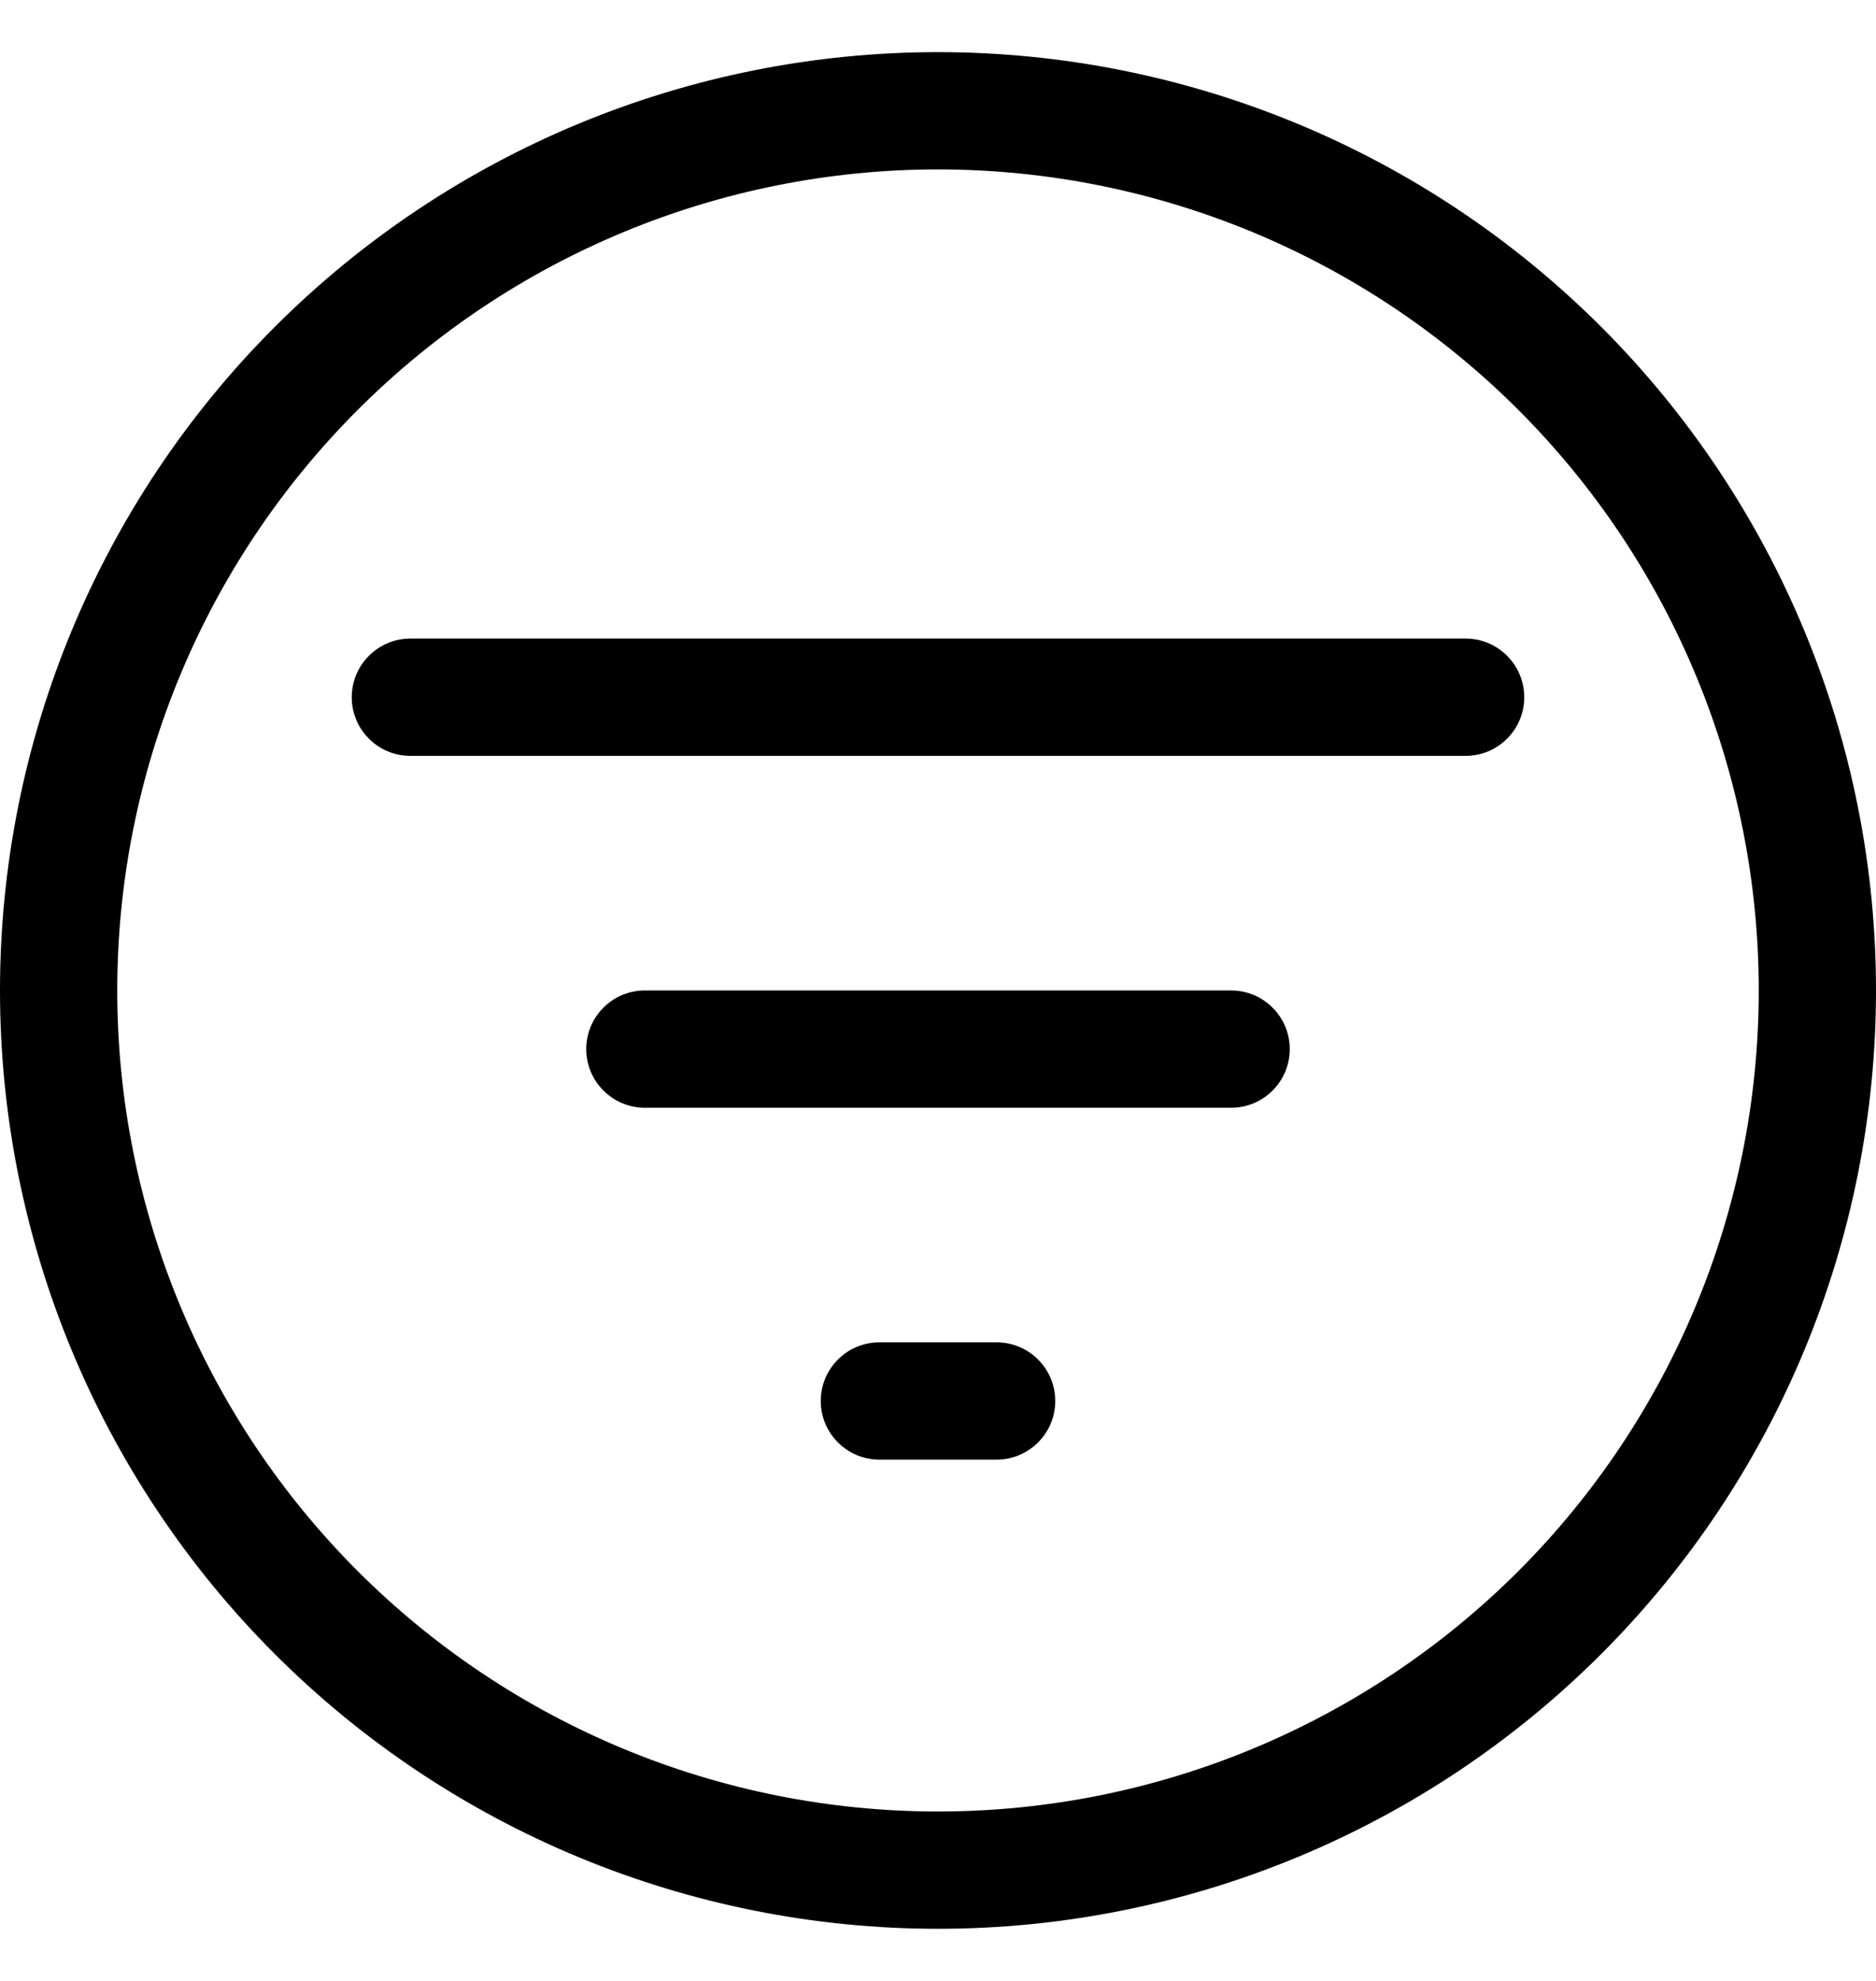 <svg width="18" height="19" viewBox="0 0 18 19" fill="none" xmlns="http://www.w3.org/2000/svg">
<g id="Vector">
<path d="M9 17.375C6.911 17.375 4.908 16.545 3.432 15.069C1.955 13.592 1.125 11.589 1.125 9.5C1.125 7.411 1.955 5.408 3.432 3.932C4.908 2.455 6.911 1.625 9 1.625C11.089 1.625 13.092 2.455 14.569 3.932C16.045 5.408 16.875 7.411 16.875 9.5C16.875 11.589 16.045 13.592 14.569 15.069C13.092 16.545 11.089 17.375 9 17.375ZM9 18.5C11.387 18.5 13.676 17.552 15.364 15.864C17.052 14.176 18 11.887 18 9.5C18 7.113 17.052 4.824 15.364 3.136C13.676 1.448 11.387 0.5 9 0.5C6.613 0.5 4.324 1.448 2.636 3.136C0.948 4.824 0 7.113 0 9.5C0 11.887 0.948 14.176 2.636 15.864C4.324 17.552 6.613 18.5 9 18.5Z" fill="black"/>
<path d="M7.875 13.438C7.875 13.288 7.934 13.145 8.04 13.04C8.145 12.934 8.288 12.875 8.438 12.875H9.562C9.712 12.875 9.855 12.934 9.96 13.04C10.066 13.145 10.125 13.288 10.125 13.438C10.125 13.587 10.066 13.73 9.96 13.835C9.855 13.941 9.712 14 9.562 14H8.438C8.288 14 8.145 13.941 8.04 13.835C7.934 13.73 7.875 13.587 7.875 13.438ZM5.625 10.062C5.625 9.913 5.684 9.77 5.79 9.665C5.895 9.559 6.038 9.5 6.188 9.5H11.812C11.962 9.5 12.105 9.559 12.21 9.665C12.316 9.77 12.375 9.913 12.375 10.062C12.375 10.212 12.316 10.355 12.21 10.46C12.105 10.566 11.962 10.625 11.812 10.625H6.188C6.038 10.625 5.895 10.566 5.79 10.46C5.684 10.355 5.625 10.212 5.625 10.062ZM3.375 6.688C3.375 6.538 3.434 6.395 3.54 6.29C3.645 6.184 3.788 6.125 3.938 6.125H14.062C14.212 6.125 14.355 6.184 14.46 6.29C14.566 6.395 14.625 6.538 14.625 6.688C14.625 6.837 14.566 6.98 14.46 7.085C14.355 7.191 14.212 7.25 14.062 7.25H3.938C3.788 7.25 3.645 7.191 3.54 7.085C3.434 6.98 3.375 6.837 3.375 6.688Z" fill="black"/>
</g>
</svg>
